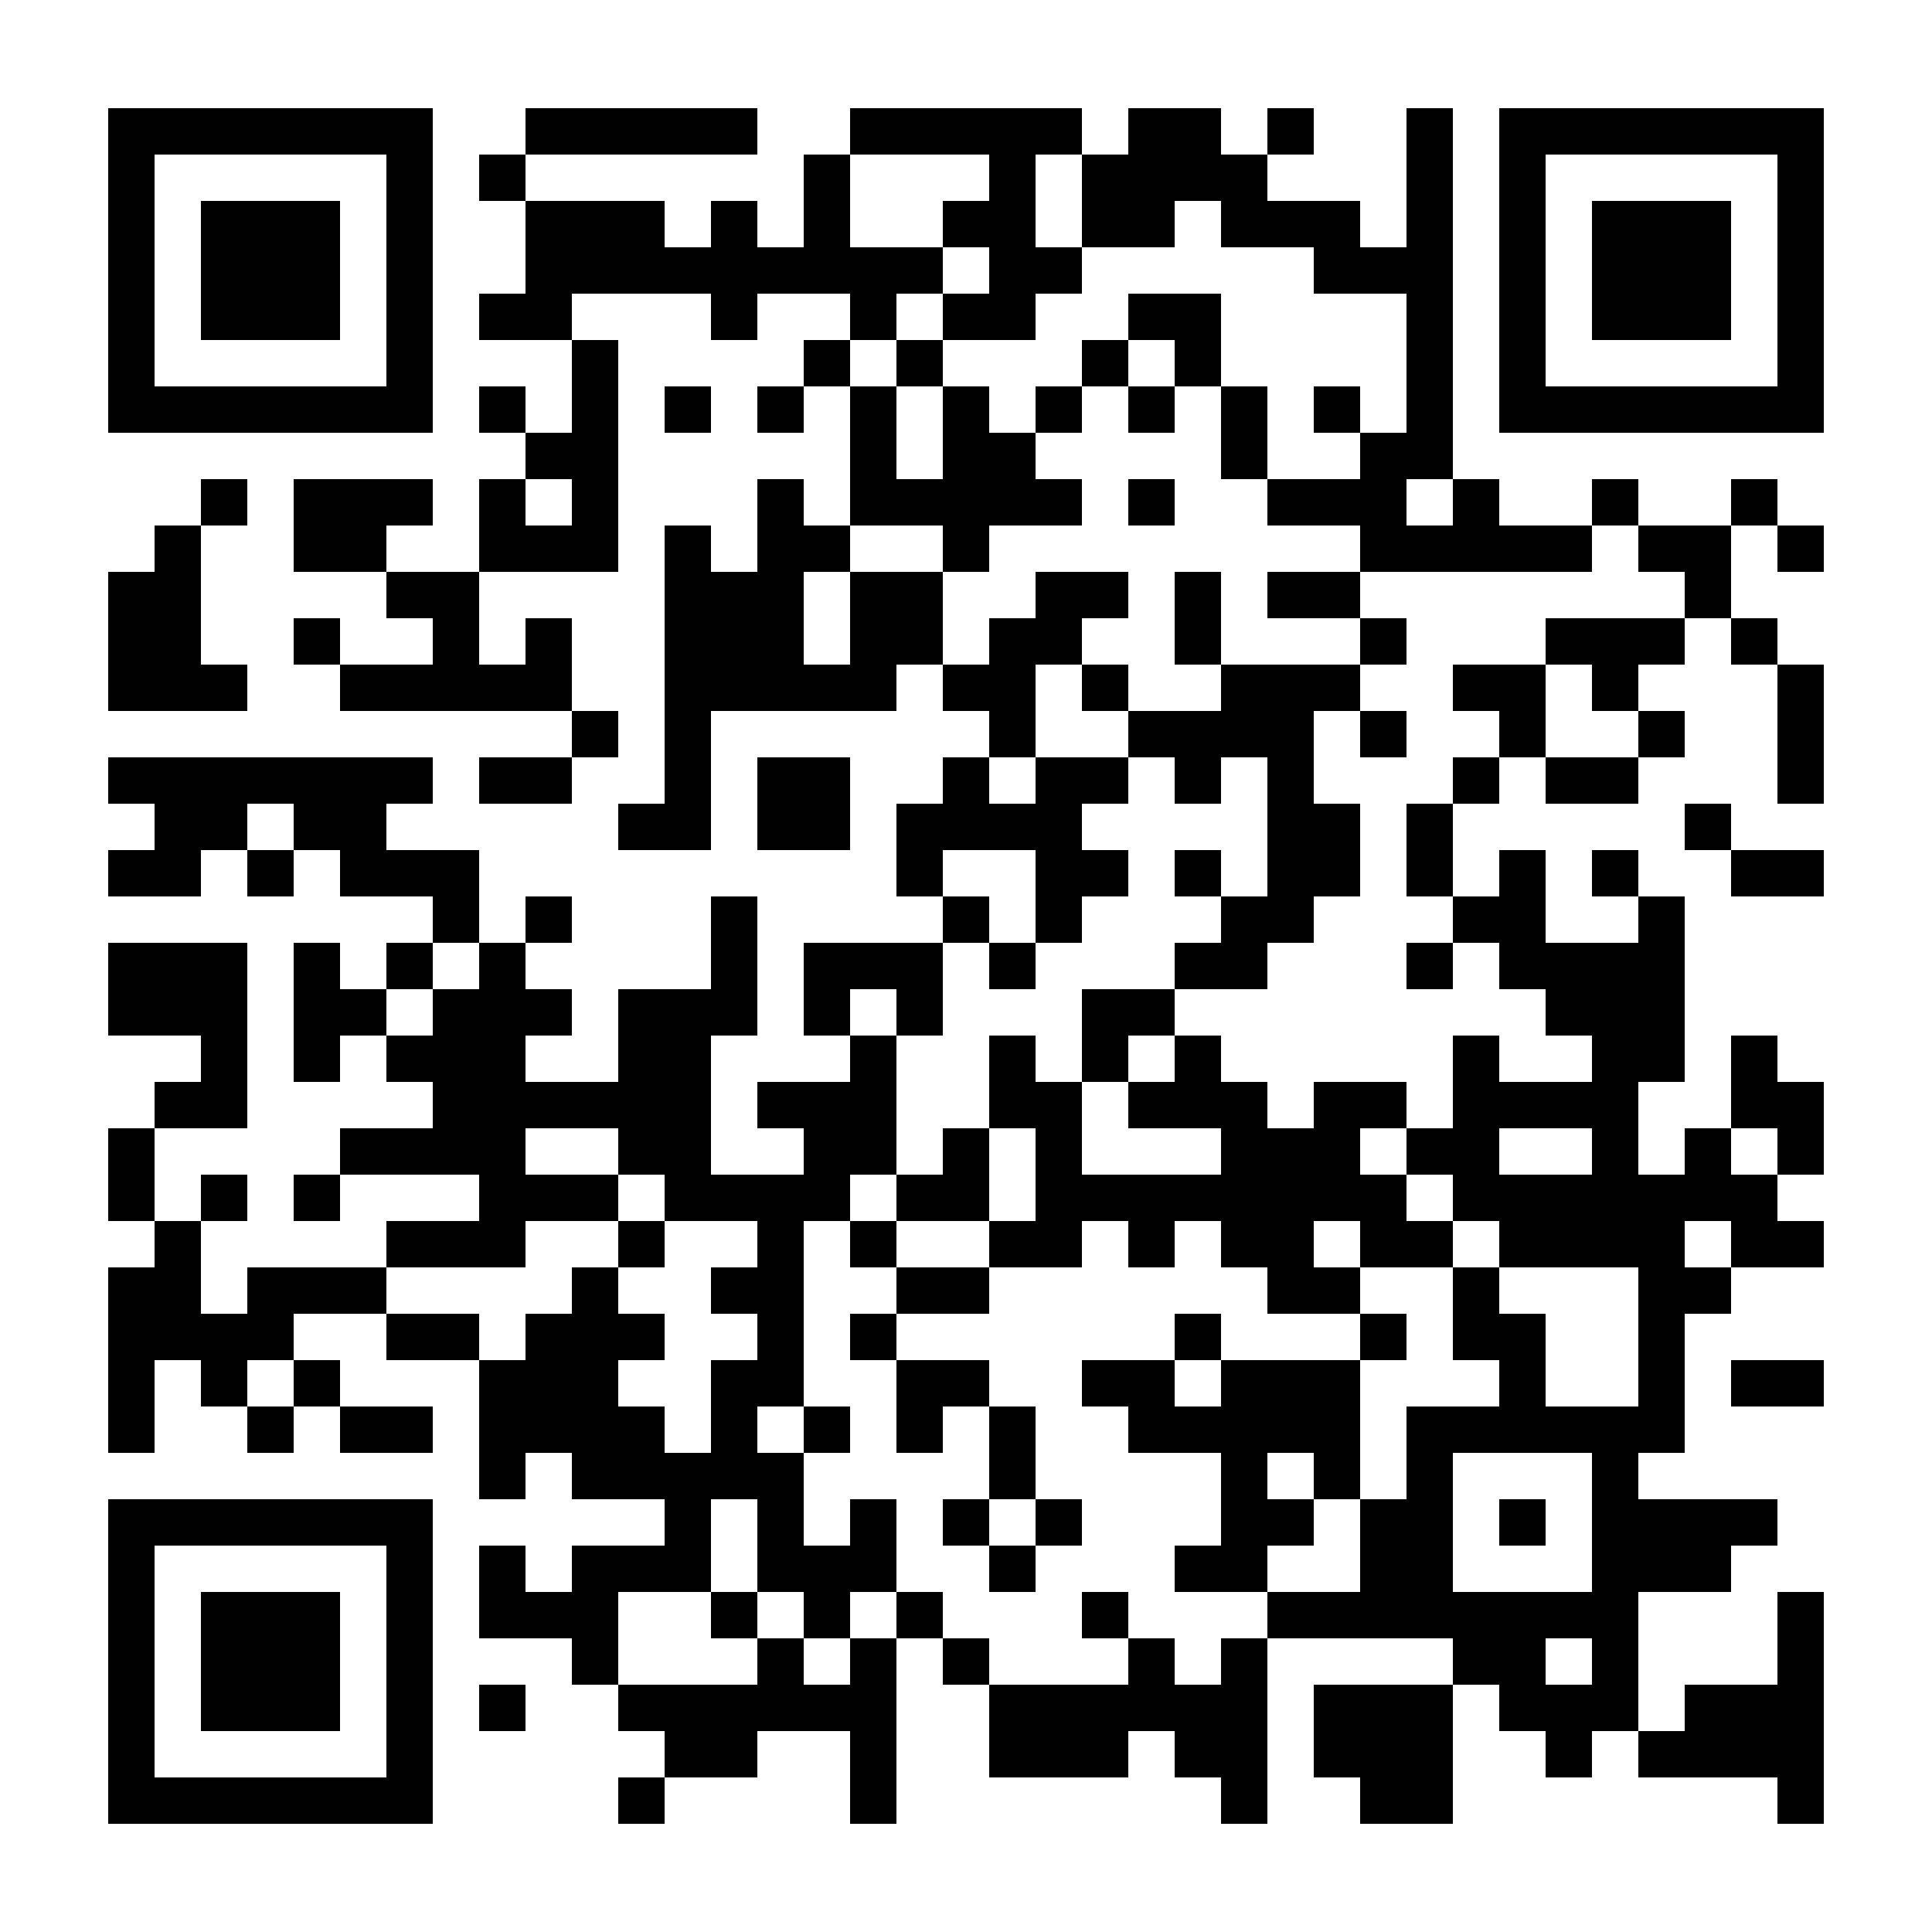 <?xml version="1.0" standalone="no"?>
<svg xmlns="http://www.w3.org/2000/svg" width="500" height="500"><rect width="100%" height="100%" fill="#808080" stroke="none"/><defs><clipPath id="clip-path-dot-color"><rect x="28" y="148" width="12" height="12" transform="rotate(0,34,154)"/><rect x="28" y="160" width="12" height="12" transform="rotate(0,34,166)"/><rect x="28" y="172" width="12" height="12" transform="rotate(0,34,178)"/><rect x="28" y="196" width="12" height="12" transform="rotate(0,34,202)"/><rect x="28" y="220" width="12" height="12" transform="rotate(0,34,226)"/><rect x="28" y="244" width="12" height="12" transform="rotate(0,34,250)"/><rect x="28" y="256" width="12" height="12" transform="rotate(0,34,262)"/><rect x="28" y="292" width="12" height="12" transform="rotate(0,34,298)"/><rect x="28" y="304" width="12" height="12" transform="rotate(0,34,310)"/><rect x="28" y="328" width="12" height="12" transform="rotate(0,34,334)"/><rect x="28" y="340" width="12" height="12" transform="rotate(0,34,346)"/><rect x="28" y="352" width="12" height="12" transform="rotate(0,34,358)"/><rect x="28" y="364" width="12" height="12" transform="rotate(0,34,370)"/><rect x="40" y="136" width="12" height="12" transform="rotate(0,46,142)"/><rect x="40" y="148" width="12" height="12" transform="rotate(0,46,154)"/><rect x="40" y="160" width="12" height="12" transform="rotate(0,46,166)"/><rect x="40" y="172" width="12" height="12" transform="rotate(0,46,178)"/><rect x="40" y="196" width="12" height="12" transform="rotate(0,46,202)"/><rect x="40" y="208" width="12" height="12" transform="rotate(0,46,214)"/><rect x="40" y="220" width="12" height="12" transform="rotate(0,46,226)"/><rect x="40" y="244" width="12" height="12" transform="rotate(0,46,250)"/><rect x="40" y="256" width="12" height="12" transform="rotate(0,46,262)"/><rect x="40" y="280" width="12" height="12" transform="rotate(0,46,286)"/><rect x="40" y="316" width="12" height="12" transform="rotate(0,46,322)"/><rect x="40" y="328" width="12" height="12" transform="rotate(0,46,334)"/><rect x="40" y="340" width="12" height="12" transform="rotate(0,46,346)"/><rect x="52" y="124" width="12" height="12" transform="rotate(0,58,130)"/><rect x="52" y="172" width="12" height="12" transform="rotate(0,58,178)"/><rect x="52" y="196" width="12" height="12" transform="rotate(0,58,202)"/><rect x="52" y="208" width="12" height="12" transform="rotate(0,58,214)"/><rect x="52" y="244" width="12" height="12" transform="rotate(0,58,250)"/><rect x="52" y="256" width="12" height="12" transform="rotate(0,58,262)"/><rect x="52" y="268" width="12" height="12" transform="rotate(0,58,274)"/><rect x="52" y="280" width="12" height="12" transform="rotate(0,58,286)"/><rect x="52" y="304" width="12" height="12" transform="rotate(0,58,310)"/><rect x="52" y="340" width="12" height="12" transform="rotate(0,58,346)"/><rect x="52" y="352" width="12" height="12" transform="rotate(0,58,358)"/><rect x="64" y="196" width="12" height="12" transform="rotate(0,70,202)"/><rect x="64" y="220" width="12" height="12" transform="rotate(0,70,226)"/><rect x="64" y="328" width="12" height="12" transform="rotate(0,70,334)"/><rect x="64" y="340" width="12" height="12" transform="rotate(0,70,346)"/><rect x="64" y="364" width="12" height="12" transform="rotate(0,70,370)"/><rect x="76" y="124" width="12" height="12" transform="rotate(0,82,130)"/><rect x="76" y="136" width="12" height="12" transform="rotate(0,82,142)"/><rect x="76" y="160" width="12" height="12" transform="rotate(0,82,166)"/><rect x="76" y="196" width="12" height="12" transform="rotate(0,82,202)"/><rect x="76" y="208" width="12" height="12" transform="rotate(0,82,214)"/><rect x="76" y="244" width="12" height="12" transform="rotate(0,82,250)"/><rect x="76" y="256" width="12" height="12" transform="rotate(0,82,262)"/><rect x="76" y="268" width="12" height="12" transform="rotate(0,82,274)"/><rect x="76" y="304" width="12" height="12" transform="rotate(0,82,310)"/><rect x="76" y="328" width="12" height="12" transform="rotate(0,82,334)"/><rect x="76" y="352" width="12" height="12" transform="rotate(0,82,358)"/><rect x="88" y="124" width="12" height="12" transform="rotate(0,94,130)"/><rect x="88" y="136" width="12" height="12" transform="rotate(0,94,142)"/><rect x="88" y="172" width="12" height="12" transform="rotate(0,94,178)"/><rect x="88" y="196" width="12" height="12" transform="rotate(0,94,202)"/><rect x="88" y="208" width="12" height="12" transform="rotate(0,94,214)"/><rect x="88" y="220" width="12" height="12" transform="rotate(0,94,226)"/><rect x="88" y="256" width="12" height="12" transform="rotate(0,94,262)"/><rect x="88" y="292" width="12" height="12" transform="rotate(0,94,298)"/><rect x="88" y="328" width="12" height="12" transform="rotate(0,94,334)"/><rect x="88" y="364" width="12" height="12" transform="rotate(0,94,370)"/><rect x="100" y="124" width="12" height="12" transform="rotate(0,106,130)"/><rect x="100" y="148" width="12" height="12" transform="rotate(0,106,154)"/><rect x="100" y="172" width="12" height="12" transform="rotate(0,106,178)"/><rect x="100" y="196" width="12" height="12" transform="rotate(0,106,202)"/><rect x="100" y="220" width="12" height="12" transform="rotate(0,106,226)"/><rect x="100" y="244" width="12" height="12" transform="rotate(0,106,250)"/><rect x="100" y="268" width="12" height="12" transform="rotate(0,106,274)"/><rect x="100" y="292" width="12" height="12" transform="rotate(0,106,298)"/><rect x="100" y="316" width="12" height="12" transform="rotate(0,106,322)"/><rect x="100" y="340" width="12" height="12" transform="rotate(0,106,346)"/><rect x="100" y="364" width="12" height="12" transform="rotate(0,106,370)"/><rect x="112" y="148" width="12" height="12" transform="rotate(0,118,154)"/><rect x="112" y="160" width="12" height="12" transform="rotate(0,118,166)"/><rect x="112" y="172" width="12" height="12" transform="rotate(0,118,178)"/><rect x="112" y="220" width="12" height="12" transform="rotate(0,118,226)"/><rect x="112" y="232" width="12" height="12" transform="rotate(0,118,238)"/><rect x="112" y="256" width="12" height="12" transform="rotate(0,118,262)"/><rect x="112" y="268" width="12" height="12" transform="rotate(0,118,274)"/><rect x="112" y="280" width="12" height="12" transform="rotate(0,118,286)"/><rect x="112" y="292" width="12" height="12" transform="rotate(0,118,298)"/><rect x="112" y="316" width="12" height="12" transform="rotate(0,118,322)"/><rect x="112" y="340" width="12" height="12" transform="rotate(0,118,346)"/><rect x="124" y="40" width="12" height="12" transform="rotate(0,130,46)"/><rect x="124" y="76" width="12" height="12" transform="rotate(0,130,82)"/><rect x="124" y="100" width="12" height="12" transform="rotate(0,130,106)"/><rect x="124" y="124" width="12" height="12" transform="rotate(0,130,130)"/><rect x="124" y="136" width="12" height="12" transform="rotate(0,130,142)"/><rect x="124" y="172" width="12" height="12" transform="rotate(0,130,178)"/><rect x="124" y="196" width="12" height="12" transform="rotate(0,130,202)"/><rect x="124" y="244" width="12" height="12" transform="rotate(0,130,250)"/><rect x="124" y="256" width="12" height="12" transform="rotate(0,130,262)"/><rect x="124" y="268" width="12" height="12" transform="rotate(0,130,274)"/><rect x="124" y="280" width="12" height="12" transform="rotate(0,130,286)"/><rect x="124" y="292" width="12" height="12" transform="rotate(0,130,298)"/><rect x="124" y="304" width="12" height="12" transform="rotate(0,130,310)"/><rect x="124" y="316" width="12" height="12" transform="rotate(0,130,322)"/><rect x="124" y="352" width="12" height="12" transform="rotate(0,130,358)"/><rect x="124" y="364" width="12" height="12" transform="rotate(0,130,370)"/><rect x="124" y="376" width="12" height="12" transform="rotate(0,130,382)"/><rect x="124" y="400" width="12" height="12" transform="rotate(0,130,406)"/><rect x="124" y="412" width="12" height="12" transform="rotate(0,130,418)"/><rect x="124" y="436" width="12" height="12" transform="rotate(0,130,442)"/><rect x="136" y="28" width="12" height="12" transform="rotate(0,142,34)"/><rect x="136" y="52" width="12" height="12" transform="rotate(0,142,58)"/><rect x="136" y="64" width="12" height="12" transform="rotate(0,142,70)"/><rect x="136" y="76" width="12" height="12" transform="rotate(0,142,82)"/><rect x="136" y="112" width="12" height="12" transform="rotate(0,142,118)"/><rect x="136" y="136" width="12" height="12" transform="rotate(0,142,142)"/><rect x="136" y="160" width="12" height="12" transform="rotate(0,142,166)"/><rect x="136" y="172" width="12" height="12" transform="rotate(0,142,178)"/><rect x="136" y="196" width="12" height="12" transform="rotate(0,142,202)"/><rect x="136" y="232" width="12" height="12" transform="rotate(0,142,238)"/><rect x="136" y="256" width="12" height="12" transform="rotate(0,142,262)"/><rect x="136" y="280" width="12" height="12" transform="rotate(0,142,286)"/><rect x="136" y="304" width="12" height="12" transform="rotate(0,142,310)"/><rect x="136" y="340" width="12" height="12" transform="rotate(0,142,346)"/><rect x="136" y="352" width="12" height="12" transform="rotate(0,142,358)"/><rect x="136" y="364" width="12" height="12" transform="rotate(0,142,370)"/><rect x="136" y="412" width="12" height="12" transform="rotate(0,142,418)"/><rect x="148" y="28" width="12" height="12" transform="rotate(0,154,34)"/><rect x="148" y="52" width="12" height="12" transform="rotate(0,154,58)"/><rect x="148" y="64" width="12" height="12" transform="rotate(0,154,70)"/><rect x="148" y="88" width="12" height="12" transform="rotate(0,154,94)"/><rect x="148" y="100" width="12" height="12" transform="rotate(0,154,106)"/><rect x="148" y="112" width="12" height="12" transform="rotate(0,154,118)"/><rect x="148" y="124" width="12" height="12" transform="rotate(0,154,130)"/><rect x="148" y="136" width="12" height="12" transform="rotate(0,154,142)"/><rect x="148" y="184" width="12" height="12" transform="rotate(0,154,190)"/><rect x="148" y="280" width="12" height="12" transform="rotate(0,154,286)"/><rect x="148" y="304" width="12" height="12" transform="rotate(0,154,310)"/><rect x="148" y="328" width="12" height="12" transform="rotate(0,154,334)"/><rect x="148" y="340" width="12" height="12" transform="rotate(0,154,346)"/><rect x="148" y="352" width="12" height="12" transform="rotate(0,154,358)"/><rect x="148" y="364" width="12" height="12" transform="rotate(0,154,370)"/><rect x="148" y="376" width="12" height="12" transform="rotate(0,154,382)"/><rect x="148" y="400" width="12" height="12" transform="rotate(0,154,406)"/><rect x="148" y="412" width="12" height="12" transform="rotate(0,154,418)"/><rect x="148" y="424" width="12" height="12" transform="rotate(0,154,430)"/><rect x="160" y="28" width="12" height="12" transform="rotate(0,166,34)"/><rect x="160" y="52" width="12" height="12" transform="rotate(0,166,58)"/><rect x="160" y="64" width="12" height="12" transform="rotate(0,166,70)"/><rect x="160" y="208" width="12" height="12" transform="rotate(0,166,214)"/><rect x="160" y="256" width="12" height="12" transform="rotate(0,166,262)"/><rect x="160" y="268" width="12" height="12" transform="rotate(0,166,274)"/><rect x="160" y="280" width="12" height="12" transform="rotate(0,166,286)"/><rect x="160" y="292" width="12" height="12" transform="rotate(0,166,298)"/><rect x="160" y="316" width="12" height="12" transform="rotate(0,166,322)"/><rect x="160" y="340" width="12" height="12" transform="rotate(0,166,346)"/><rect x="160" y="364" width="12" height="12" transform="rotate(0,166,370)"/><rect x="160" y="376" width="12" height="12" transform="rotate(0,166,382)"/><rect x="160" y="400" width="12" height="12" transform="rotate(0,166,406)"/><rect x="160" y="436" width="12" height="12" transform="rotate(0,166,442)"/><rect x="160" y="460" width="12" height="12" transform="rotate(0,166,466)"/><rect x="172" y="28" width="12" height="12" transform="rotate(0,178,34)"/><rect x="172" y="64" width="12" height="12" transform="rotate(0,178,70)"/><rect x="172" y="100" width="12" height="12" transform="rotate(0,178,106)"/><rect x="172" y="136" width="12" height="12" transform="rotate(0,178,142)"/><rect x="172" y="148" width="12" height="12" transform="rotate(0,178,154)"/><rect x="172" y="160" width="12" height="12" transform="rotate(0,178,166)"/><rect x="172" y="172" width="12" height="12" transform="rotate(0,178,178)"/><rect x="172" y="184" width="12" height="12" transform="rotate(0,178,190)"/><rect x="172" y="196" width="12" height="12" transform="rotate(0,178,202)"/><rect x="172" y="208" width="12" height="12" transform="rotate(0,178,214)"/><rect x="172" y="256" width="12" height="12" transform="rotate(0,178,262)"/><rect x="172" y="268" width="12" height="12" transform="rotate(0,178,274)"/><rect x="172" y="280" width="12" height="12" transform="rotate(0,178,286)"/><rect x="172" y="292" width="12" height="12" transform="rotate(0,178,298)"/><rect x="172" y="304" width="12" height="12" transform="rotate(0,178,310)"/><rect x="172" y="376" width="12" height="12" transform="rotate(0,178,382)"/><rect x="172" y="388" width="12" height="12" transform="rotate(0,178,394)"/><rect x="172" y="400" width="12" height="12" transform="rotate(0,178,406)"/><rect x="172" y="436" width="12" height="12" transform="rotate(0,178,442)"/><rect x="172" y="448" width="12" height="12" transform="rotate(0,178,454)"/><rect x="184" y="28" width="12" height="12" transform="rotate(0,190,34)"/><rect x="184" y="52" width="12" height="12" transform="rotate(0,190,58)"/><rect x="184" y="64" width="12" height="12" transform="rotate(0,190,70)"/><rect x="184" y="76" width="12" height="12" transform="rotate(0,190,82)"/><rect x="184" y="148" width="12" height="12" transform="rotate(0,190,154)"/><rect x="184" y="160" width="12" height="12" transform="rotate(0,190,166)"/><rect x="184" y="172" width="12" height="12" transform="rotate(0,190,178)"/><rect x="184" y="232" width="12" height="12" transform="rotate(0,190,238)"/><rect x="184" y="244" width="12" height="12" transform="rotate(0,190,250)"/><rect x="184" y="256" width="12" height="12" transform="rotate(0,190,262)"/><rect x="184" y="304" width="12" height="12" transform="rotate(0,190,310)"/><rect x="184" y="328" width="12" height="12" transform="rotate(0,190,334)"/><rect x="184" y="352" width="12" height="12" transform="rotate(0,190,358)"/><rect x="184" y="364" width="12" height="12" transform="rotate(0,190,370)"/><rect x="184" y="376" width="12" height="12" transform="rotate(0,190,382)"/><rect x="184" y="412" width="12" height="12" transform="rotate(0,190,418)"/><rect x="184" y="436" width="12" height="12" transform="rotate(0,190,442)"/><rect x="184" y="448" width="12" height="12" transform="rotate(0,190,454)"/><rect x="196" y="64" width="12" height="12" transform="rotate(0,202,70)"/><rect x="196" y="100" width="12" height="12" transform="rotate(0,202,106)"/><rect x="196" y="124" width="12" height="12" transform="rotate(0,202,130)"/><rect x="196" y="136" width="12" height="12" transform="rotate(0,202,142)"/><rect x="196" y="148" width="12" height="12" transform="rotate(0,202,154)"/><rect x="196" y="160" width="12" height="12" transform="rotate(0,202,166)"/><rect x="196" y="172" width="12" height="12" transform="rotate(0,202,178)"/><rect x="196" y="196" width="12" height="12" transform="rotate(0,202,202)"/><rect x="196" y="208" width="12" height="12" transform="rotate(0,202,214)"/><rect x="196" y="280" width="12" height="12" transform="rotate(0,202,286)"/><rect x="196" y="304" width="12" height="12" transform="rotate(0,202,310)"/><rect x="196" y="316" width="12" height="12" transform="rotate(0,202,322)"/><rect x="196" y="328" width="12" height="12" transform="rotate(0,202,334)"/><rect x="196" y="340" width="12" height="12" transform="rotate(0,202,346)"/><rect x="196" y="352" width="12" height="12" transform="rotate(0,202,358)"/><rect x="196" y="376" width="12" height="12" transform="rotate(0,202,382)"/><rect x="196" y="388" width="12" height="12" transform="rotate(0,202,394)"/><rect x="196" y="400" width="12" height="12" transform="rotate(0,202,406)"/><rect x="196" y="424" width="12" height="12" transform="rotate(0,202,430)"/><rect x="196" y="436" width="12" height="12" transform="rotate(0,202,442)"/><rect x="208" y="40" width="12" height="12" transform="rotate(0,214,46)"/><rect x="208" y="52" width="12" height="12" transform="rotate(0,214,58)"/><rect x="208" y="64" width="12" height="12" transform="rotate(0,214,70)"/><rect x="208" y="88" width="12" height="12" transform="rotate(0,214,94)"/><rect x="208" y="136" width="12" height="12" transform="rotate(0,214,142)"/><rect x="208" y="172" width="12" height="12" transform="rotate(0,214,178)"/><rect x="208" y="196" width="12" height="12" transform="rotate(0,214,202)"/><rect x="208" y="208" width="12" height="12" transform="rotate(0,214,214)"/><rect x="208" y="244" width="12" height="12" transform="rotate(0,214,250)"/><rect x="208" y="256" width="12" height="12" transform="rotate(0,214,262)"/><rect x="208" y="280" width="12" height="12" transform="rotate(0,214,286)"/><rect x="208" y="292" width="12" height="12" transform="rotate(0,214,298)"/><rect x="208" y="304" width="12" height="12" transform="rotate(0,214,310)"/><rect x="208" y="364" width="12" height="12" transform="rotate(0,214,370)"/><rect x="208" y="400" width="12" height="12" transform="rotate(0,214,406)"/><rect x="208" y="412" width="12" height="12" transform="rotate(0,214,418)"/><rect x="208" y="436" width="12" height="12" transform="rotate(0,214,442)"/><rect x="220" y="28" width="12" height="12" transform="rotate(0,226,34)"/><rect x="220" y="64" width="12" height="12" transform="rotate(0,226,70)"/><rect x="220" y="76" width="12" height="12" transform="rotate(0,226,82)"/><rect x="220" y="100" width="12" height="12" transform="rotate(0,226,106)"/><rect x="220" y="112" width="12" height="12" transform="rotate(0,226,118)"/><rect x="220" y="124" width="12" height="12" transform="rotate(0,226,130)"/><rect x="220" y="148" width="12" height="12" transform="rotate(0,226,154)"/><rect x="220" y="160" width="12" height="12" transform="rotate(0,226,166)"/><rect x="220" y="172" width="12" height="12" transform="rotate(0,226,178)"/><rect x="220" y="244" width="12" height="12" transform="rotate(0,226,250)"/><rect x="220" y="268" width="12" height="12" transform="rotate(0,226,274)"/><rect x="220" y="280" width="12" height="12" transform="rotate(0,226,286)"/><rect x="220" y="292" width="12" height="12" transform="rotate(0,226,298)"/><rect x="220" y="316" width="12" height="12" transform="rotate(0,226,322)"/><rect x="220" y="340" width="12" height="12" transform="rotate(0,226,346)"/><rect x="220" y="388" width="12" height="12" transform="rotate(0,226,394)"/><rect x="220" y="400" width="12" height="12" transform="rotate(0,226,406)"/><rect x="220" y="424" width="12" height="12" transform="rotate(0,226,430)"/><rect x="220" y="436" width="12" height="12" transform="rotate(0,226,442)"/><rect x="220" y="448" width="12" height="12" transform="rotate(0,226,454)"/><rect x="220" y="460" width="12" height="12" transform="rotate(0,226,466)"/><rect x="232" y="28" width="12" height="12" transform="rotate(0,238,34)"/><rect x="232" y="64" width="12" height="12" transform="rotate(0,238,70)"/><rect x="232" y="88" width="12" height="12" transform="rotate(0,238,94)"/><rect x="232" y="124" width="12" height="12" transform="rotate(0,238,130)"/><rect x="232" y="148" width="12" height="12" transform="rotate(0,238,154)"/><rect x="232" y="160" width="12" height="12" transform="rotate(0,238,166)"/><rect x="232" y="208" width="12" height="12" transform="rotate(0,238,214)"/><rect x="232" y="220" width="12" height="12" transform="rotate(0,238,226)"/><rect x="232" y="244" width="12" height="12" transform="rotate(0,238,250)"/><rect x="232" y="256" width="12" height="12" transform="rotate(0,238,262)"/><rect x="232" y="304" width="12" height="12" transform="rotate(0,238,310)"/><rect x="232" y="328" width="12" height="12" transform="rotate(0,238,334)"/><rect x="232" y="352" width="12" height="12" transform="rotate(0,238,358)"/><rect x="232" y="364" width="12" height="12" transform="rotate(0,238,370)"/><rect x="232" y="412" width="12" height="12" transform="rotate(0,238,418)"/><rect x="244" y="28" width="12" height="12" transform="rotate(0,250,34)"/><rect x="244" y="52" width="12" height="12" transform="rotate(0,250,58)"/><rect x="244" y="76" width="12" height="12" transform="rotate(0,250,82)"/><rect x="244" y="100" width="12" height="12" transform="rotate(0,250,106)"/><rect x="244" y="112" width="12" height="12" transform="rotate(0,250,118)"/><rect x="244" y="124" width="12" height="12" transform="rotate(0,250,130)"/><rect x="244" y="136" width="12" height="12" transform="rotate(0,250,142)"/><rect x="244" y="172" width="12" height="12" transform="rotate(0,250,178)"/><rect x="244" y="196" width="12" height="12" transform="rotate(0,250,202)"/><rect x="244" y="208" width="12" height="12" transform="rotate(0,250,214)"/><rect x="244" y="232" width="12" height="12" transform="rotate(0,250,238)"/><rect x="244" y="292" width="12" height="12" transform="rotate(0,250,298)"/><rect x="244" y="304" width="12" height="12" transform="rotate(0,250,310)"/><rect x="244" y="328" width="12" height="12" transform="rotate(0,250,334)"/><rect x="244" y="352" width="12" height="12" transform="rotate(0,250,358)"/><rect x="244" y="388" width="12" height="12" transform="rotate(0,250,394)"/><rect x="244" y="424" width="12" height="12" transform="rotate(0,250,430)"/><rect x="256" y="28" width="12" height="12" transform="rotate(0,262,34)"/><rect x="256" y="40" width="12" height="12" transform="rotate(0,262,46)"/><rect x="256" y="52" width="12" height="12" transform="rotate(0,262,58)"/><rect x="256" y="64" width="12" height="12" transform="rotate(0,262,70)"/><rect x="256" y="76" width="12" height="12" transform="rotate(0,262,82)"/><rect x="256" y="112" width="12" height="12" transform="rotate(0,262,118)"/><rect x="256" y="124" width="12" height="12" transform="rotate(0,262,130)"/><rect x="256" y="160" width="12" height="12" transform="rotate(0,262,166)"/><rect x="256" y="172" width="12" height="12" transform="rotate(0,262,178)"/><rect x="256" y="184" width="12" height="12" transform="rotate(0,262,190)"/><rect x="256" y="208" width="12" height="12" transform="rotate(0,262,214)"/><rect x="256" y="244" width="12" height="12" transform="rotate(0,262,250)"/><rect x="256" y="268" width="12" height="12" transform="rotate(0,262,274)"/><rect x="256" y="280" width="12" height="12" transform="rotate(0,262,286)"/><rect x="256" y="316" width="12" height="12" transform="rotate(0,262,322)"/><rect x="256" y="364" width="12" height="12" transform="rotate(0,262,370)"/><rect x="256" y="376" width="12" height="12" transform="rotate(0,262,382)"/><rect x="256" y="400" width="12" height="12" transform="rotate(0,262,406)"/><rect x="256" y="436" width="12" height="12" transform="rotate(0,262,442)"/><rect x="256" y="448" width="12" height="12" transform="rotate(0,262,454)"/><rect x="268" y="28" width="12" height="12" transform="rotate(0,274,34)"/><rect x="268" y="64" width="12" height="12" transform="rotate(0,274,70)"/><rect x="268" y="100" width="12" height="12" transform="rotate(0,274,106)"/><rect x="268" y="124" width="12" height="12" transform="rotate(0,274,130)"/><rect x="268" y="148" width="12" height="12" transform="rotate(0,274,154)"/><rect x="268" y="160" width="12" height="12" transform="rotate(0,274,166)"/><rect x="268" y="196" width="12" height="12" transform="rotate(0,274,202)"/><rect x="268" y="208" width="12" height="12" transform="rotate(0,274,214)"/><rect x="268" y="220" width="12" height="12" transform="rotate(0,274,226)"/><rect x="268" y="232" width="12" height="12" transform="rotate(0,274,238)"/><rect x="268" y="280" width="12" height="12" transform="rotate(0,274,286)"/><rect x="268" y="292" width="12" height="12" transform="rotate(0,274,298)"/><rect x="268" y="304" width="12" height="12" transform="rotate(0,274,310)"/><rect x="268" y="316" width="12" height="12" transform="rotate(0,274,322)"/><rect x="268" y="388" width="12" height="12" transform="rotate(0,274,394)"/><rect x="268" y="436" width="12" height="12" transform="rotate(0,274,442)"/><rect x="268" y="448" width="12" height="12" transform="rotate(0,274,454)"/><rect x="280" y="40" width="12" height="12" transform="rotate(0,286,46)"/><rect x="280" y="52" width="12" height="12" transform="rotate(0,286,58)"/><rect x="280" y="88" width="12" height="12" transform="rotate(0,286,94)"/><rect x="280" y="148" width="12" height="12" transform="rotate(0,286,154)"/><rect x="280" y="172" width="12" height="12" transform="rotate(0,286,178)"/><rect x="280" y="196" width="12" height="12" transform="rotate(0,286,202)"/><rect x="280" y="220" width="12" height="12" transform="rotate(0,286,226)"/><rect x="280" y="256" width="12" height="12" transform="rotate(0,286,262)"/><rect x="280" y="268" width="12" height="12" transform="rotate(0,286,274)"/><rect x="280" y="304" width="12" height="12" transform="rotate(0,286,310)"/><rect x="280" y="352" width="12" height="12" transform="rotate(0,286,358)"/><rect x="280" y="412" width="12" height="12" transform="rotate(0,286,418)"/><rect x="280" y="436" width="12" height="12" transform="rotate(0,286,442)"/><rect x="280" y="448" width="12" height="12" transform="rotate(0,286,454)"/><rect x="292" y="28" width="12" height="12" transform="rotate(0,298,34)"/><rect x="292" y="40" width="12" height="12" transform="rotate(0,298,46)"/><rect x="292" y="52" width="12" height="12" transform="rotate(0,298,58)"/><rect x="292" y="76" width="12" height="12" transform="rotate(0,298,82)"/><rect x="292" y="100" width="12" height="12" transform="rotate(0,298,106)"/><rect x="292" y="124" width="12" height="12" transform="rotate(0,298,130)"/><rect x="292" y="184" width="12" height="12" transform="rotate(0,298,190)"/><rect x="292" y="256" width="12" height="12" transform="rotate(0,298,262)"/><rect x="292" y="280" width="12" height="12" transform="rotate(0,298,286)"/><rect x="292" y="304" width="12" height="12" transform="rotate(0,298,310)"/><rect x="292" y="316" width="12" height="12" transform="rotate(0,298,322)"/><rect x="292" y="352" width="12" height="12" transform="rotate(0,298,358)"/><rect x="292" y="364" width="12" height="12" transform="rotate(0,298,370)"/><rect x="292" y="424" width="12" height="12" transform="rotate(0,298,430)"/><rect x="292" y="436" width="12" height="12" transform="rotate(0,298,442)"/><rect x="304" y="28" width="12" height="12" transform="rotate(0,310,34)"/><rect x="304" y="40" width="12" height="12" transform="rotate(0,310,46)"/><rect x="304" y="76" width="12" height="12" transform="rotate(0,310,82)"/><rect x="304" y="88" width="12" height="12" transform="rotate(0,310,94)"/><rect x="304" y="148" width="12" height="12" transform="rotate(0,310,154)"/><rect x="304" y="160" width="12" height="12" transform="rotate(0,310,166)"/><rect x="304" y="184" width="12" height="12" transform="rotate(0,310,190)"/><rect x="304" y="196" width="12" height="12" transform="rotate(0,310,202)"/><rect x="304" y="220" width="12" height="12" transform="rotate(0,310,226)"/><rect x="304" y="244" width="12" height="12" transform="rotate(0,310,250)"/><rect x="304" y="268" width="12" height="12" transform="rotate(0,310,274)"/><rect x="304" y="280" width="12" height="12" transform="rotate(0,310,286)"/><rect x="304" y="304" width="12" height="12" transform="rotate(0,310,310)"/><rect x="304" y="340" width="12" height="12" transform="rotate(0,310,346)"/><rect x="304" y="364" width="12" height="12" transform="rotate(0,310,370)"/><rect x="304" y="400" width="12" height="12" transform="rotate(0,310,406)"/><rect x="304" y="436" width="12" height="12" transform="rotate(0,310,442)"/><rect x="304" y="448" width="12" height="12" transform="rotate(0,310,454)"/><rect x="316" y="40" width="12" height="12" transform="rotate(0,322,46)"/><rect x="316" y="52" width="12" height="12" transform="rotate(0,322,58)"/><rect x="316" y="100" width="12" height="12" transform="rotate(0,322,106)"/><rect x="316" y="112" width="12" height="12" transform="rotate(0,322,118)"/><rect x="316" y="172" width="12" height="12" transform="rotate(0,322,178)"/><rect x="316" y="184" width="12" height="12" transform="rotate(0,322,190)"/><rect x="316" y="232" width="12" height="12" transform="rotate(0,322,238)"/><rect x="316" y="244" width="12" height="12" transform="rotate(0,322,250)"/><rect x="316" y="280" width="12" height="12" transform="rotate(0,322,286)"/><rect x="316" y="292" width="12" height="12" transform="rotate(0,322,298)"/><rect x="316" y="304" width="12" height="12" transform="rotate(0,322,310)"/><rect x="316" y="316" width="12" height="12" transform="rotate(0,322,322)"/><rect x="316" y="352" width="12" height="12" transform="rotate(0,322,358)"/><rect x="316" y="364" width="12" height="12" transform="rotate(0,322,370)"/><rect x="316" y="376" width="12" height="12" transform="rotate(0,322,382)"/><rect x="316" y="388" width="12" height="12" transform="rotate(0,322,394)"/><rect x="316" y="400" width="12" height="12" transform="rotate(0,322,406)"/><rect x="316" y="424" width="12" height="12" transform="rotate(0,322,430)"/><rect x="316" y="436" width="12" height="12" transform="rotate(0,322,442)"/><rect x="316" y="448" width="12" height="12" transform="rotate(0,322,454)"/><rect x="316" y="460" width="12" height="12" transform="rotate(0,322,466)"/><rect x="328" y="28" width="12" height="12" transform="rotate(0,334,34)"/><rect x="328" y="52" width="12" height="12" transform="rotate(0,334,58)"/><rect x="328" y="124" width="12" height="12" transform="rotate(0,334,130)"/><rect x="328" y="148" width="12" height="12" transform="rotate(0,334,154)"/><rect x="328" y="172" width="12" height="12" transform="rotate(0,334,178)"/><rect x="328" y="184" width="12" height="12" transform="rotate(0,334,190)"/><rect x="328" y="196" width="12" height="12" transform="rotate(0,334,202)"/><rect x="328" y="208" width="12" height="12" transform="rotate(0,334,214)"/><rect x="328" y="220" width="12" height="12" transform="rotate(0,334,226)"/><rect x="328" y="232" width="12" height="12" transform="rotate(0,334,238)"/><rect x="328" y="292" width="12" height="12" transform="rotate(0,334,298)"/><rect x="328" y="304" width="12" height="12" transform="rotate(0,334,310)"/><rect x="328" y="316" width="12" height="12" transform="rotate(0,334,322)"/><rect x="328" y="328" width="12" height="12" transform="rotate(0,334,334)"/><rect x="328" y="352" width="12" height="12" transform="rotate(0,334,358)"/><rect x="328" y="364" width="12" height="12" transform="rotate(0,334,370)"/><rect x="328" y="388" width="12" height="12" transform="rotate(0,334,394)"/><rect x="328" y="412" width="12" height="12" transform="rotate(0,334,418)"/><rect x="340" y="52" width="12" height="12" transform="rotate(0,346,58)"/><rect x="340" y="64" width="12" height="12" transform="rotate(0,346,70)"/><rect x="340" y="100" width="12" height="12" transform="rotate(0,346,106)"/><rect x="340" y="124" width="12" height="12" transform="rotate(0,346,130)"/><rect x="340" y="148" width="12" height="12" transform="rotate(0,346,154)"/><rect x="340" y="172" width="12" height="12" transform="rotate(0,346,178)"/><rect x="340" y="208" width="12" height="12" transform="rotate(0,346,214)"/><rect x="340" y="220" width="12" height="12" transform="rotate(0,346,226)"/><rect x="340" y="280" width="12" height="12" transform="rotate(0,346,286)"/><rect x="340" y="292" width="12" height="12" transform="rotate(0,346,298)"/><rect x="340" y="304" width="12" height="12" transform="rotate(0,346,310)"/><rect x="340" y="328" width="12" height="12" transform="rotate(0,346,334)"/><rect x="340" y="352" width="12" height="12" transform="rotate(0,346,358)"/><rect x="340" y="364" width="12" height="12" transform="rotate(0,346,370)"/><rect x="340" y="376" width="12" height="12" transform="rotate(0,346,382)"/><rect x="340" y="412" width="12" height="12" transform="rotate(0,346,418)"/><rect x="340" y="436" width="12" height="12" transform="rotate(0,346,442)"/><rect x="340" y="448" width="12" height="12" transform="rotate(0,346,454)"/><rect x="352" y="64" width="12" height="12" transform="rotate(0,358,70)"/><rect x="352" y="112" width="12" height="12" transform="rotate(0,358,118)"/><rect x="352" y="124" width="12" height="12" transform="rotate(0,358,130)"/><rect x="352" y="136" width="12" height="12" transform="rotate(0,358,142)"/><rect x="352" y="160" width="12" height="12" transform="rotate(0,358,166)"/><rect x="352" y="184" width="12" height="12" transform="rotate(0,358,190)"/><rect x="352" y="280" width="12" height="12" transform="rotate(0,358,286)"/><rect x="352" y="304" width="12" height="12" transform="rotate(0,358,310)"/><rect x="352" y="316" width="12" height="12" transform="rotate(0,358,322)"/><rect x="352" y="340" width="12" height="12" transform="rotate(0,358,346)"/><rect x="352" y="388" width="12" height="12" transform="rotate(0,358,394)"/><rect x="352" y="400" width="12" height="12" transform="rotate(0,358,406)"/><rect x="352" y="412" width="12" height="12" transform="rotate(0,358,418)"/><rect x="352" y="436" width="12" height="12" transform="rotate(0,358,442)"/><rect x="352" y="448" width="12" height="12" transform="rotate(0,358,454)"/><rect x="352" y="460" width="12" height="12" transform="rotate(0,358,466)"/><rect x="364" y="28" width="12" height="12" transform="rotate(0,370,34)"/><rect x="364" y="40" width="12" height="12" transform="rotate(0,370,46)"/><rect x="364" y="52" width="12" height="12" transform="rotate(0,370,58)"/><rect x="364" y="64" width="12" height="12" transform="rotate(0,370,70)"/><rect x="364" y="76" width="12" height="12" transform="rotate(0,370,82)"/><rect x="364" y="88" width="12" height="12" transform="rotate(0,370,94)"/><rect x="364" y="100" width="12" height="12" transform="rotate(0,370,106)"/><rect x="364" y="112" width="12" height="12" transform="rotate(0,370,118)"/><rect x="364" y="136" width="12" height="12" transform="rotate(0,370,142)"/><rect x="364" y="208" width="12" height="12" transform="rotate(0,370,214)"/><rect x="364" y="220" width="12" height="12" transform="rotate(0,370,226)"/><rect x="364" y="244" width="12" height="12" transform="rotate(0,370,250)"/><rect x="364" y="292" width="12" height="12" transform="rotate(0,370,298)"/><rect x="364" y="316" width="12" height="12" transform="rotate(0,370,322)"/><rect x="364" y="364" width="12" height="12" transform="rotate(0,370,370)"/><rect x="364" y="376" width="12" height="12" transform="rotate(0,370,382)"/><rect x="364" y="388" width="12" height="12" transform="rotate(0,370,394)"/><rect x="364" y="400" width="12" height="12" transform="rotate(0,370,406)"/><rect x="364" y="412" width="12" height="12" transform="rotate(0,370,418)"/><rect x="364" y="436" width="12" height="12" transform="rotate(0,370,442)"/><rect x="364" y="448" width="12" height="12" transform="rotate(0,370,454)"/><rect x="364" y="460" width="12" height="12" transform="rotate(0,370,466)"/><rect x="376" y="124" width="12" height="12" transform="rotate(0,382,130)"/><rect x="376" y="136" width="12" height="12" transform="rotate(0,382,142)"/><rect x="376" y="172" width="12" height="12" transform="rotate(0,382,178)"/><rect x="376" y="196" width="12" height="12" transform="rotate(0,382,202)"/><rect x="376" y="232" width="12" height="12" transform="rotate(0,382,238)"/><rect x="376" y="268" width="12" height="12" transform="rotate(0,382,274)"/><rect x="376" y="280" width="12" height="12" transform="rotate(0,382,286)"/><rect x="376" y="292" width="12" height="12" transform="rotate(0,382,298)"/><rect x="376" y="304" width="12" height="12" transform="rotate(0,382,310)"/><rect x="376" y="328" width="12" height="12" transform="rotate(0,382,334)"/><rect x="376" y="340" width="12" height="12" transform="rotate(0,382,346)"/><rect x="376" y="364" width="12" height="12" transform="rotate(0,382,370)"/><rect x="376" y="412" width="12" height="12" transform="rotate(0,382,418)"/><rect x="376" y="424" width="12" height="12" transform="rotate(0,382,430)"/><rect x="388" y="136" width="12" height="12" transform="rotate(0,394,142)"/><rect x="388" y="172" width="12" height="12" transform="rotate(0,394,178)"/><rect x="388" y="184" width="12" height="12" transform="rotate(0,394,190)"/><rect x="388" y="220" width="12" height="12" transform="rotate(0,394,226)"/><rect x="388" y="232" width="12" height="12" transform="rotate(0,394,238)"/><rect x="388" y="244" width="12" height="12" transform="rotate(0,394,250)"/><rect x="388" y="280" width="12" height="12" transform="rotate(0,394,286)"/><rect x="388" y="304" width="12" height="12" transform="rotate(0,394,310)"/><rect x="388" y="316" width="12" height="12" transform="rotate(0,394,322)"/><rect x="388" y="340" width="12" height="12" transform="rotate(0,394,346)"/><rect x="388" y="352" width="12" height="12" transform="rotate(0,394,358)"/><rect x="388" y="364" width="12" height="12" transform="rotate(0,394,370)"/><rect x="388" y="388" width="12" height="12" transform="rotate(0,394,394)"/><rect x="388" y="412" width="12" height="12" transform="rotate(0,394,418)"/><rect x="388" y="424" width="12" height="12" transform="rotate(0,394,430)"/><rect x="388" y="436" width="12" height="12" transform="rotate(0,394,442)"/><rect x="400" y="136" width="12" height="12" transform="rotate(0,406,142)"/><rect x="400" y="160" width="12" height="12" transform="rotate(0,406,166)"/><rect x="400" y="196" width="12" height="12" transform="rotate(0,406,202)"/><rect x="400" y="244" width="12" height="12" transform="rotate(0,406,250)"/><rect x="400" y="256" width="12" height="12" transform="rotate(0,406,262)"/><rect x="400" y="280" width="12" height="12" transform="rotate(0,406,286)"/><rect x="400" y="304" width="12" height="12" transform="rotate(0,406,310)"/><rect x="400" y="316" width="12" height="12" transform="rotate(0,406,322)"/><rect x="400" y="364" width="12" height="12" transform="rotate(0,406,370)"/><rect x="400" y="412" width="12" height="12" transform="rotate(0,406,418)"/><rect x="400" y="436" width="12" height="12" transform="rotate(0,406,442)"/><rect x="400" y="448" width="12" height="12" transform="rotate(0,406,454)"/><rect x="412" y="124" width="12" height="12" transform="rotate(0,418,130)"/><rect x="412" y="160" width="12" height="12" transform="rotate(0,418,166)"/><rect x="412" y="172" width="12" height="12" transform="rotate(0,418,178)"/><rect x="412" y="196" width="12" height="12" transform="rotate(0,418,202)"/><rect x="412" y="220" width="12" height="12" transform="rotate(0,418,226)"/><rect x="412" y="244" width="12" height="12" transform="rotate(0,418,250)"/><rect x="412" y="256" width="12" height="12" transform="rotate(0,418,262)"/><rect x="412" y="268" width="12" height="12" transform="rotate(0,418,274)"/><rect x="412" y="280" width="12" height="12" transform="rotate(0,418,286)"/><rect x="412" y="292" width="12" height="12" transform="rotate(0,418,298)"/><rect x="412" y="304" width="12" height="12" transform="rotate(0,418,310)"/><rect x="412" y="316" width="12" height="12" transform="rotate(0,418,322)"/><rect x="412" y="364" width="12" height="12" transform="rotate(0,418,370)"/><rect x="412" y="376" width="12" height="12" transform="rotate(0,418,382)"/><rect x="412" y="388" width="12" height="12" transform="rotate(0,418,394)"/><rect x="412" y="400" width="12" height="12" transform="rotate(0,418,406)"/><rect x="412" y="412" width="12" height="12" transform="rotate(0,418,418)"/><rect x="412" y="424" width="12" height="12" transform="rotate(0,418,430)"/><rect x="412" y="436" width="12" height="12" transform="rotate(0,418,442)"/><rect x="424" y="136" width="12" height="12" transform="rotate(0,430,142)"/><rect x="424" y="160" width="12" height="12" transform="rotate(0,430,166)"/><rect x="424" y="184" width="12" height="12" transform="rotate(0,430,190)"/><rect x="424" y="232" width="12" height="12" transform="rotate(0,430,238)"/><rect x="424" y="244" width="12" height="12" transform="rotate(0,430,250)"/><rect x="424" y="256" width="12" height="12" transform="rotate(0,430,262)"/><rect x="424" y="268" width="12" height="12" transform="rotate(0,430,274)"/><rect x="424" y="304" width="12" height="12" transform="rotate(0,430,310)"/><rect x="424" y="316" width="12" height="12" transform="rotate(0,430,322)"/><rect x="424" y="328" width="12" height="12" transform="rotate(0,430,334)"/><rect x="424" y="340" width="12" height="12" transform="rotate(0,430,346)"/><rect x="424" y="352" width="12" height="12" transform="rotate(0,430,358)"/><rect x="424" y="364" width="12" height="12" transform="rotate(0,430,370)"/><rect x="424" y="388" width="12" height="12" transform="rotate(0,430,394)"/><rect x="424" y="400" width="12" height="12" transform="rotate(0,430,406)"/><rect x="424" y="448" width="12" height="12" transform="rotate(0,430,454)"/><rect x="436" y="136" width="12" height="12" transform="rotate(0,442,142)"/><rect x="436" y="148" width="12" height="12" transform="rotate(0,442,154)"/><rect x="436" y="208" width="12" height="12" transform="rotate(0,442,214)"/><rect x="436" y="292" width="12" height="12" transform="rotate(0,442,298)"/><rect x="436" y="304" width="12" height="12" transform="rotate(0,442,310)"/><rect x="436" y="328" width="12" height="12" transform="rotate(0,442,334)"/><rect x="436" y="388" width="12" height="12" transform="rotate(0,442,394)"/><rect x="436" y="400" width="12" height="12" transform="rotate(0,442,406)"/><rect x="436" y="436" width="12" height="12" transform="rotate(0,442,442)"/><rect x="436" y="448" width="12" height="12" transform="rotate(0,442,454)"/><rect x="448" y="124" width="12" height="12" transform="rotate(0,454,130)"/><rect x="448" y="160" width="12" height="12" transform="rotate(0,454,166)"/><rect x="448" y="220" width="12" height="12" transform="rotate(0,454,226)"/><rect x="448" y="268" width="12" height="12" transform="rotate(0,454,274)"/><rect x="448" y="280" width="12" height="12" transform="rotate(0,454,286)"/><rect x="448" y="304" width="12" height="12" transform="rotate(0,454,310)"/><rect x="448" y="316" width="12" height="12" transform="rotate(0,454,322)"/><rect x="448" y="352" width="12" height="12" transform="rotate(0,454,358)"/><rect x="448" y="388" width="12" height="12" transform="rotate(0,454,394)"/><rect x="448" y="436" width="12" height="12" transform="rotate(0,454,442)"/><rect x="448" y="448" width="12" height="12" transform="rotate(0,454,454)"/><rect x="460" y="136" width="12" height="12" transform="rotate(0,466,142)"/><rect x="460" y="172" width="12" height="12" transform="rotate(0,466,178)"/><rect x="460" y="184" width="12" height="12" transform="rotate(0,466,190)"/><rect x="460" y="196" width="12" height="12" transform="rotate(0,466,202)"/><rect x="460" y="220" width="12" height="12" transform="rotate(0,466,226)"/><rect x="460" y="280" width="12" height="12" transform="rotate(0,466,286)"/><rect x="460" y="292" width="12" height="12" transform="rotate(0,466,298)"/><rect x="460" y="316" width="12" height="12" transform="rotate(0,466,322)"/><rect x="460" y="352" width="12" height="12" transform="rotate(0,466,358)"/><rect x="460" y="412" width="12" height="12" transform="rotate(0,466,418)"/><rect x="460" y="424" width="12" height="12" transform="rotate(0,466,430)"/><rect x="460" y="436" width="12" height="12" transform="rotate(0,466,442)"/><rect x="460" y="448" width="12" height="12" transform="rotate(0,466,454)"/><rect x="460" y="460" width="12" height="12" transform="rotate(0,466,466)"/><path clip-rule="evenodd" d="M 28 28v 84h 84v -84zM 40 40h 60v 60h -60z" transform="rotate(0,70,70)"/><rect x="52" y="52" width="36" height="36" transform="rotate(0,70,70)"/><path clip-rule="evenodd" d="M 388 28v 84h 84v -84zM 400 40h 60v 60h -60z" transform="rotate(90,430,70)"/><rect x="412" y="52" width="36" height="36" transform="rotate(90,430,70)"/><path clip-rule="evenodd" d="M 28 388v 84h 84v -84zM 40 400h 60v 60h -60z" transform="rotate(-90,70,430)"/><rect x="52" y="412" width="36" height="36" transform="rotate(-90,70,430)"/></clipPath></defs><rect x="0" y="0" height="500" width="500" clip-path="url('#clip-path-background-color')" fill="#fff"/><rect x="0" y="0" height="500" width="500" clip-path="url('#clip-path-dot-color')" fill="#000000"/></svg>